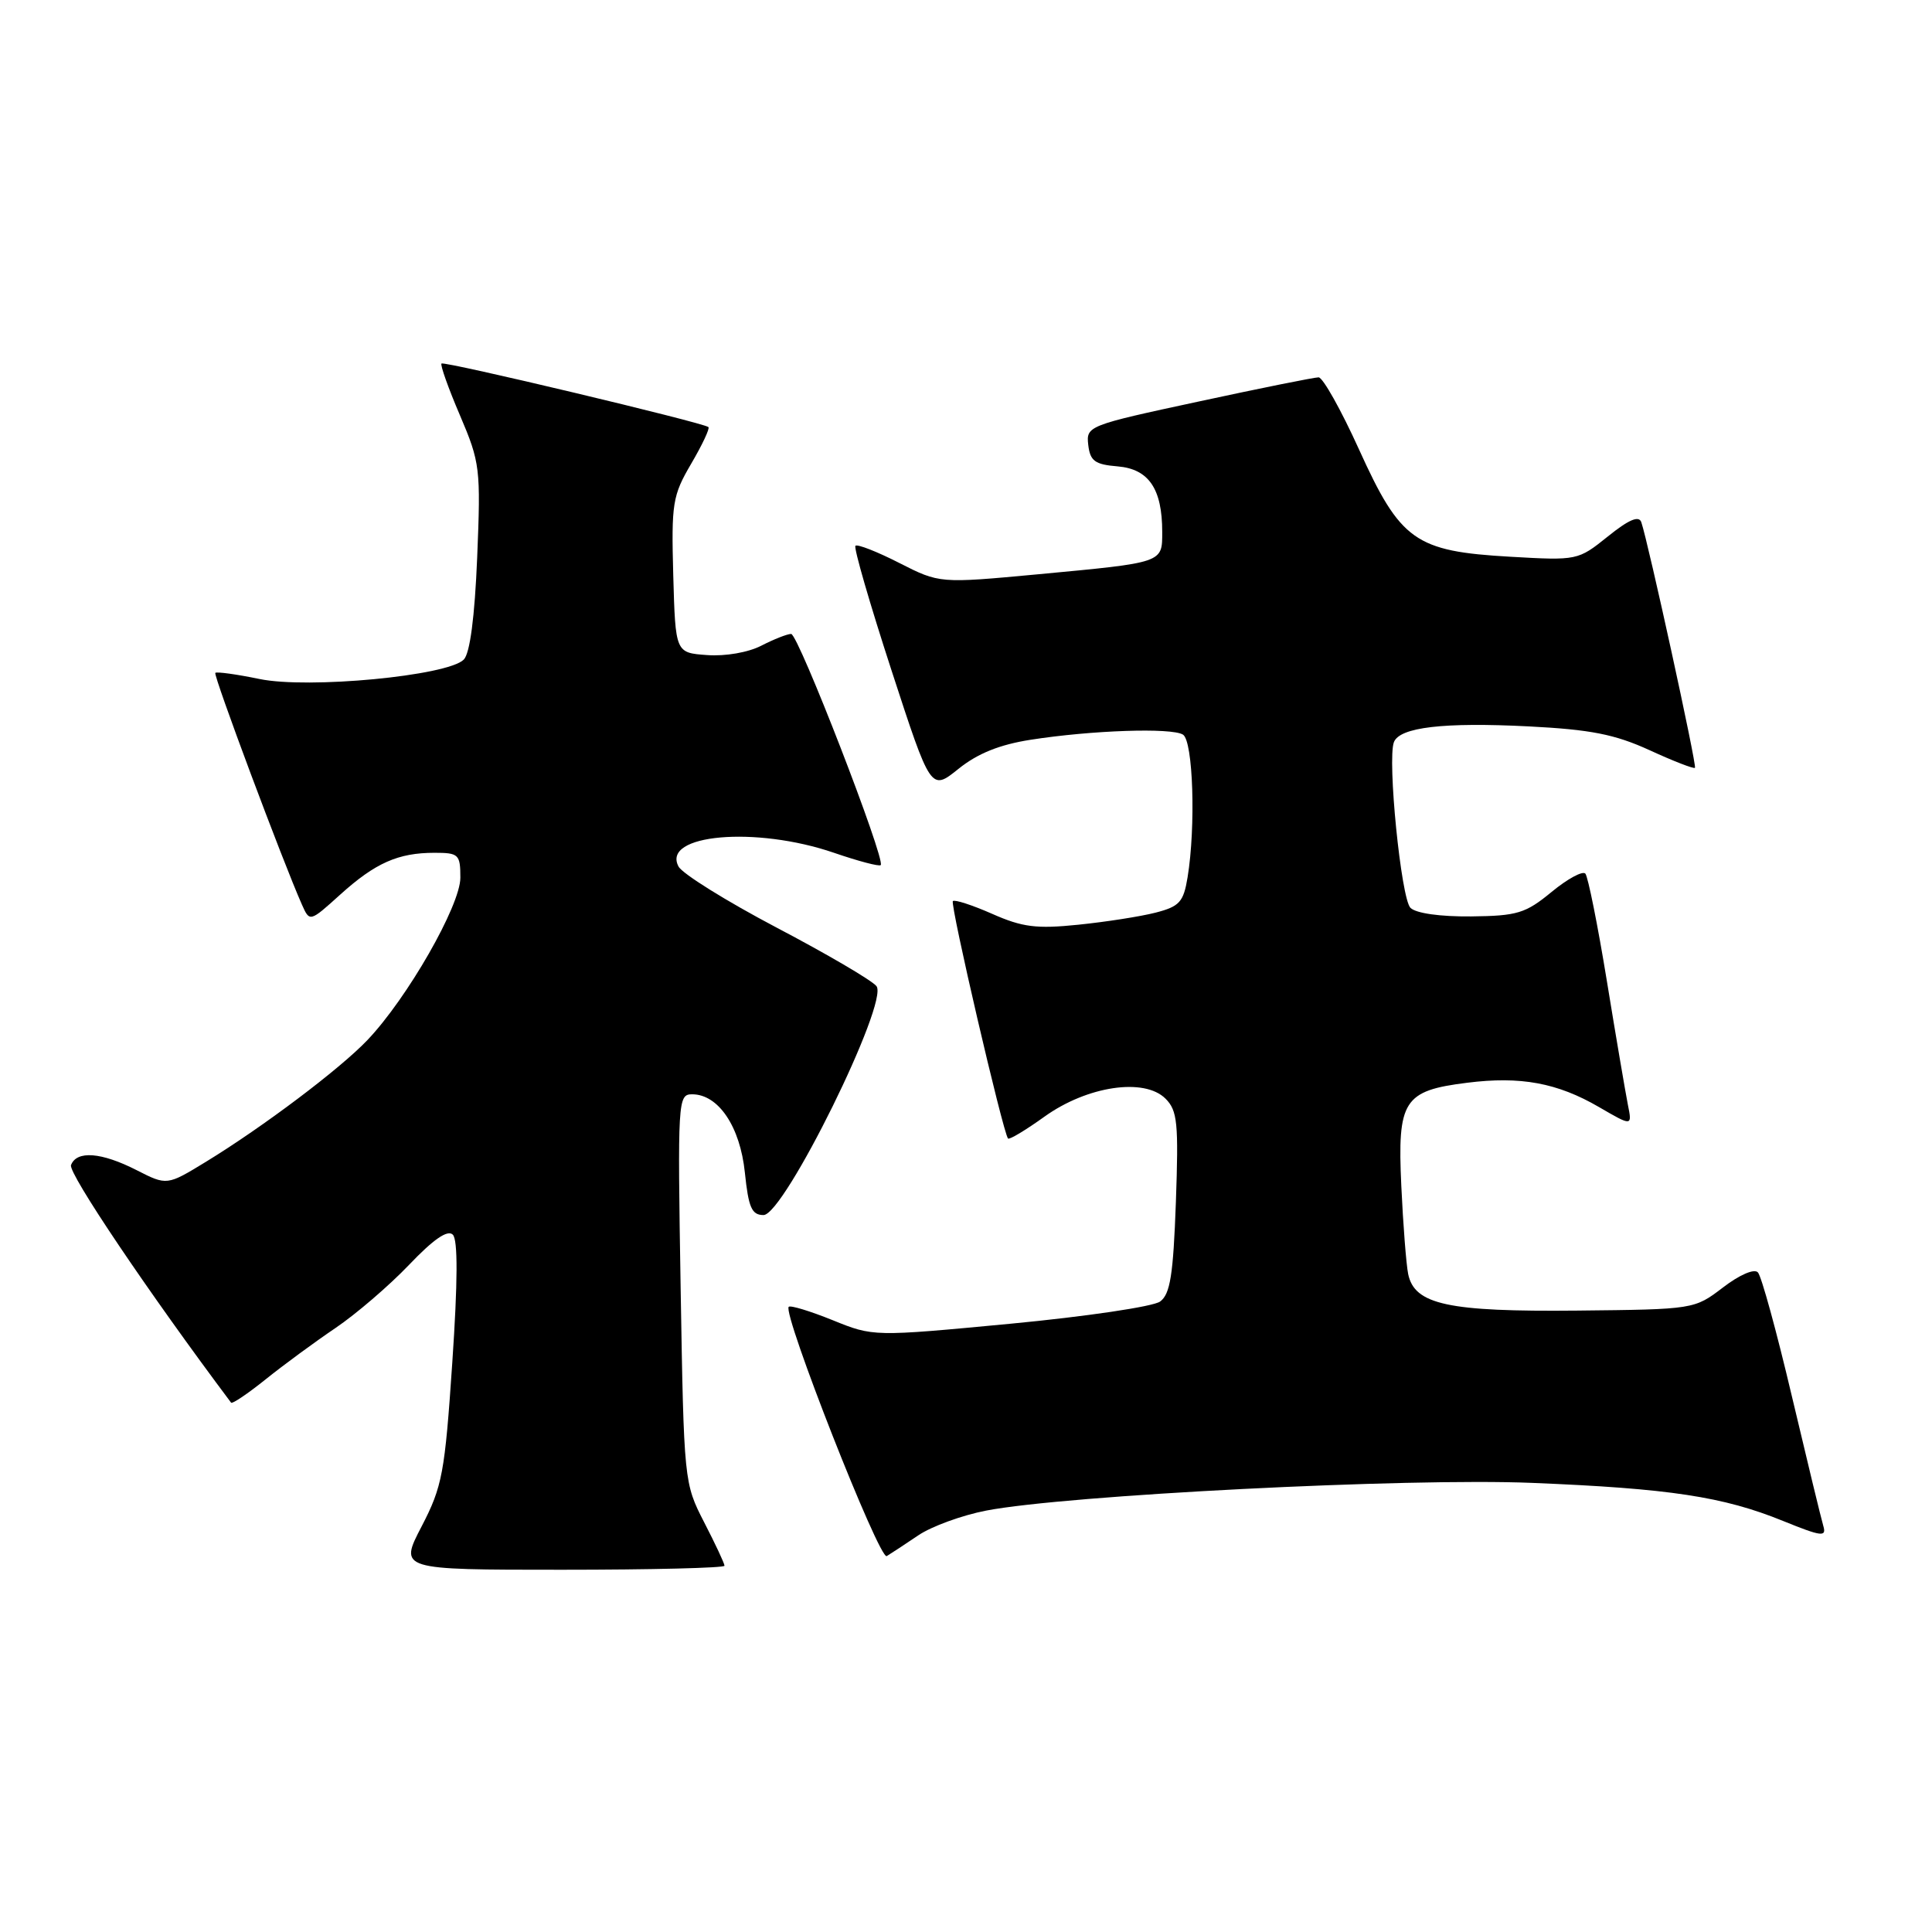 <?xml version="1.0" encoding="UTF-8" standalone="no"?>
<!DOCTYPE svg PUBLIC "-//W3C//DTD SVG 1.1//EN" "http://www.w3.org/Graphics/SVG/1.1/DTD/svg11.dtd" >
<svg xmlns="http://www.w3.org/2000/svg" xmlns:xlink="http://www.w3.org/1999/xlink" version="1.1" viewBox="0 0 256 256">
 <g >
 <path fill="currentColor"
d=" M 96.00 207.47 C 96.00 207.17 94.79 204.59 93.31 201.72 C 90.64 196.53 90.62 196.35 90.19 170.75 C 89.78 145.77 89.82 145.00 91.71 145.00 C 95.19 145.00 98.07 149.27 98.70 155.38 C 99.18 160.02 99.61 161.00 101.17 161.00 C 103.91 161.00 117.85 132.73 116.13 130.66 C 115.49 129.88 109.53 126.39 102.90 122.91 C 96.27 119.42 90.42 115.78 89.91 114.82 C 87.62 110.54 100.14 109.44 110.51 113.00 C 113.71 114.10 116.50 114.84 116.70 114.63 C 117.38 113.95 105.78 84.00 104.83 84.00 C 104.32 84.00 102.55 84.70 100.89 85.55 C 99.16 86.45 96.11 86.98 93.69 86.80 C 89.50 86.50 89.50 86.50 89.21 76.24 C 88.95 66.67 89.11 65.67 91.59 61.44 C 93.05 58.95 94.08 56.76 93.87 56.59 C 93.19 56.00 58.85 47.82 58.50 48.17 C 58.31 48.35 59.41 51.45 60.95 55.04 C 63.62 61.30 63.71 62.08 63.23 73.85 C 62.90 81.81 62.27 86.58 61.45 87.40 C 59.30 89.56 40.82 91.31 34.38 89.97 C 31.33 89.34 28.70 88.98 28.53 89.16 C 28.24 89.47 37.50 114.23 40.00 119.85 C 41.04 122.19 41.04 122.19 45.07 118.55 C 49.73 114.34 52.76 113.00 57.57 113.00 C 60.78 113.00 61.00 113.21 61.00 116.30 C 61.00 119.99 53.95 132.30 48.67 137.83 C 45.01 141.67 34.82 149.34 27.31 153.93 C 22.12 157.10 22.12 157.10 18.10 155.05 C 13.43 152.67 10.16 152.42 9.41 154.38 C 9.01 155.43 19.71 171.31 30.62 185.86 C 30.77 186.06 32.83 184.67 35.20 182.77 C 37.56 180.87 41.73 177.81 44.45 175.97 C 47.17 174.13 51.55 170.37 54.19 167.61 C 57.43 164.21 59.31 162.91 60.00 163.60 C 60.68 164.28 60.66 169.78 59.93 180.56 C 58.94 195.20 58.61 196.97 55.87 202.25 C 52.88 208.00 52.88 208.00 74.44 208.00 C 86.30 208.00 96.00 207.76 96.00 207.47 Z  M 121.68 203.44 C 123.42 202.26 127.47 200.78 130.68 200.16 C 141.33 198.11 186.50 195.81 203.00 196.49 C 221.21 197.23 228.35 198.31 236.28 201.54 C 241.38 203.61 242.04 203.69 241.60 202.20 C 241.32 201.27 239.45 193.53 237.43 185.00 C 235.42 176.47 233.40 169.09 232.93 168.60 C 232.45 168.07 230.50 168.91 228.30 170.60 C 224.51 173.49 224.46 173.50 209.00 173.66 C 191.89 173.83 187.43 172.87 186.59 168.82 C 186.33 167.54 185.92 162.28 185.68 157.13 C 185.15 145.81 185.97 144.52 194.41 143.47 C 201.48 142.58 206.36 143.48 211.89 146.70 C 216.28 149.25 216.28 149.25 215.70 146.37 C 215.39 144.79 214.13 137.43 212.92 130.00 C 211.71 122.58 210.42 116.17 210.07 115.76 C 209.71 115.36 207.70 116.45 205.59 118.19 C 202.14 121.03 201.05 121.36 194.93 121.43 C 190.83 121.47 187.62 121.02 186.89 120.29 C 185.65 119.05 183.81 100.66 184.70 98.34 C 185.46 96.36 191.28 95.68 202.55 96.25 C 210.78 96.67 213.97 97.30 218.57 99.40 C 221.72 100.85 224.43 101.90 224.59 101.74 C 224.87 101.46 218.39 71.83 217.48 69.19 C 217.16 68.28 215.82 68.85 213.04 71.09 C 209.09 74.26 209.01 74.28 200.11 73.77 C 187.50 73.05 185.58 71.68 180.07 59.54 C 177.69 54.29 175.28 50.00 174.72 50.00 C 174.16 50.00 166.99 51.44 158.80 53.21 C 144.15 56.36 143.91 56.45 144.20 58.96 C 144.45 61.09 145.08 61.55 148.11 61.80 C 152.22 62.15 154.00 64.77 154.00 70.48 C 154.00 74.61 154.23 74.53 137.50 76.10 C 124.50 77.31 124.50 77.31 119.15 74.59 C 116.21 73.09 113.60 72.07 113.35 72.32 C 113.10 72.57 115.25 79.98 118.12 88.80 C 123.34 104.82 123.34 104.82 127.00 101.88 C 129.53 99.84 132.46 98.66 136.58 98.02 C 144.66 96.76 155.23 96.40 156.75 97.34 C 158.10 98.18 158.46 109.56 157.36 116.25 C 156.82 119.53 156.29 120.11 153.12 120.93 C 151.13 121.44 146.52 122.16 142.88 122.53 C 137.34 123.10 135.47 122.86 131.47 121.09 C 128.84 119.93 126.50 119.17 126.26 119.40 C 125.86 119.80 132.90 150.08 133.57 150.86 C 133.74 151.05 135.91 149.75 138.40 147.96 C 144.06 143.90 151.63 142.77 154.44 145.58 C 156.02 147.16 156.18 148.81 155.81 159.31 C 155.46 168.95 155.06 171.48 153.72 172.46 C 152.81 173.13 143.89 174.45 133.90 175.40 C 115.73 177.12 115.73 177.12 110.33 174.93 C 107.36 173.73 104.74 172.93 104.51 173.16 C 103.65 174.02 116.53 206.79 117.50 206.19 C 118.05 205.86 119.93 204.62 121.68 203.44 Z "/>
</g>
</svg>